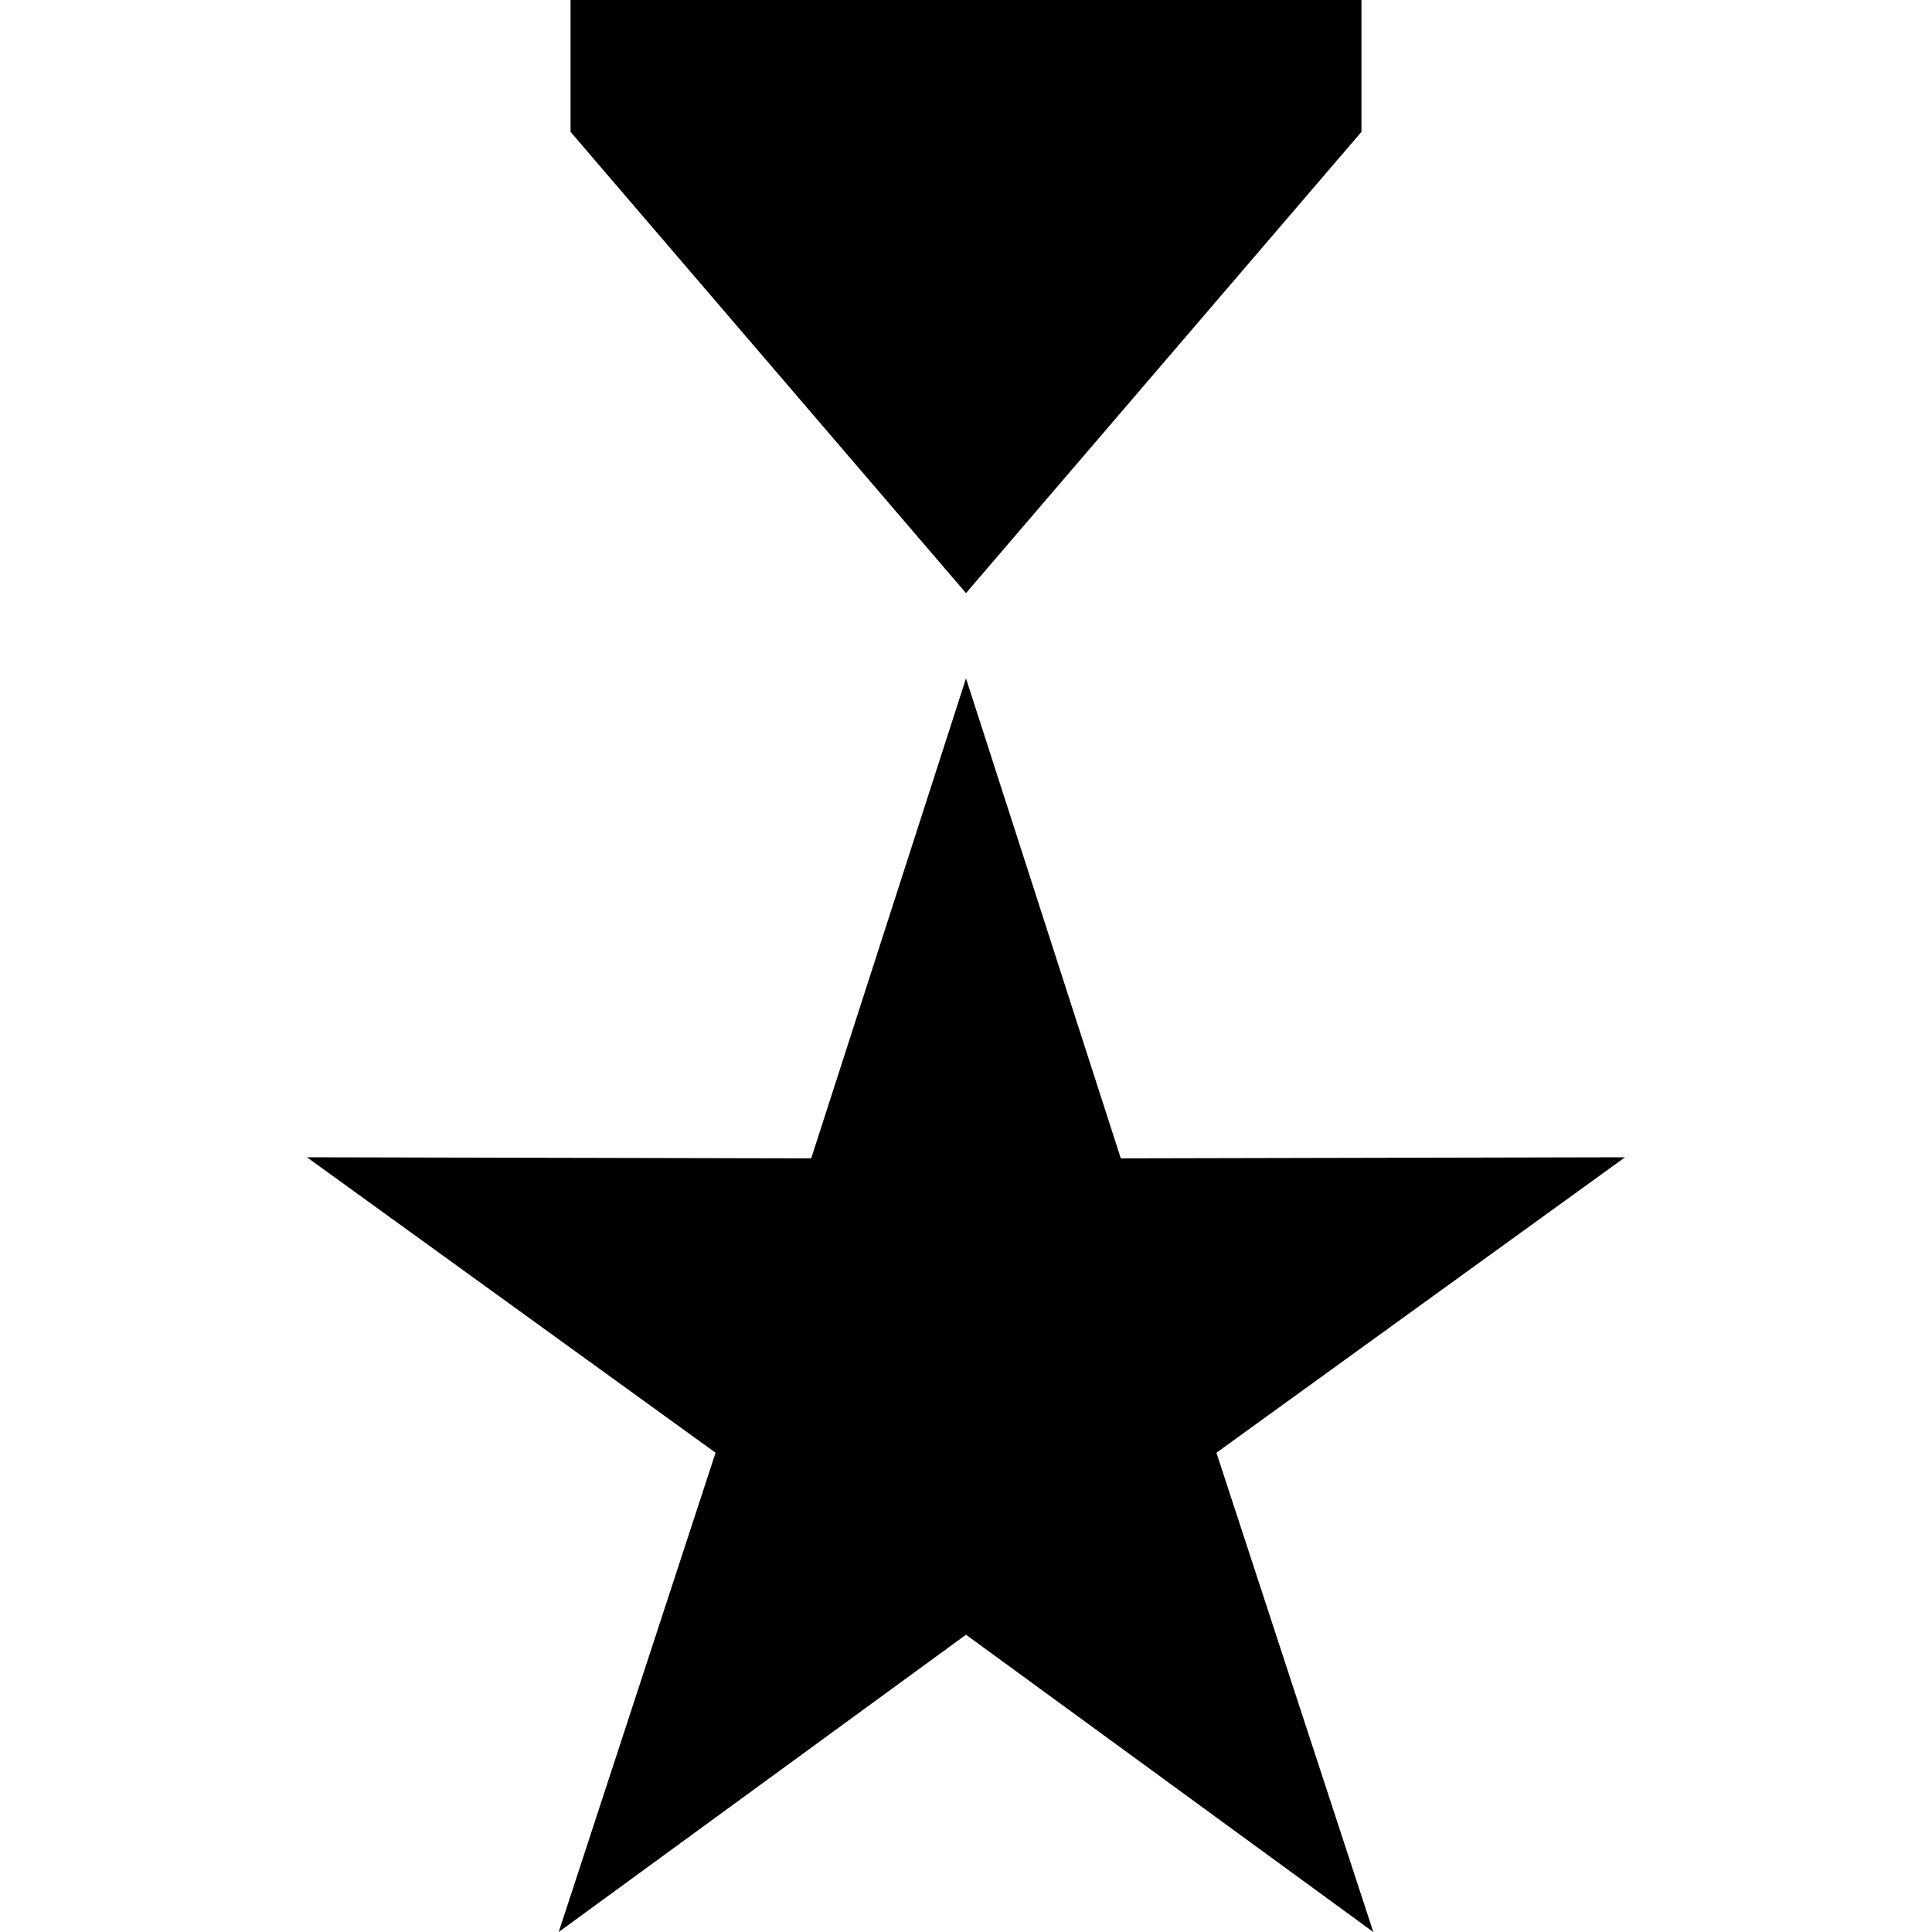 <?xml version="1.0" encoding="UTF-8" standalone="no"?>
<svg
  version="1.1"
  id="nav_bonus"
  xmlns="http://www.w3.org/2000/svg"
  xmlns:xlink="http://www.w3.org/1999/xlink"
  viewBox="0 0 16 16">
  <path
     d="M 8,4.912 4.725,1.092 V -5e-5 H 11.275 l -1e-6,1.092 z m 5e-7,0.706 1.282,3.975 4.176,-0.009 -3.384,2.447 1.299,3.969 -3.373,-2.462 -3.373,2.462 1.299,-3.969 -3.384,-2.447 4.176,0.009 z"
  />
</svg>
